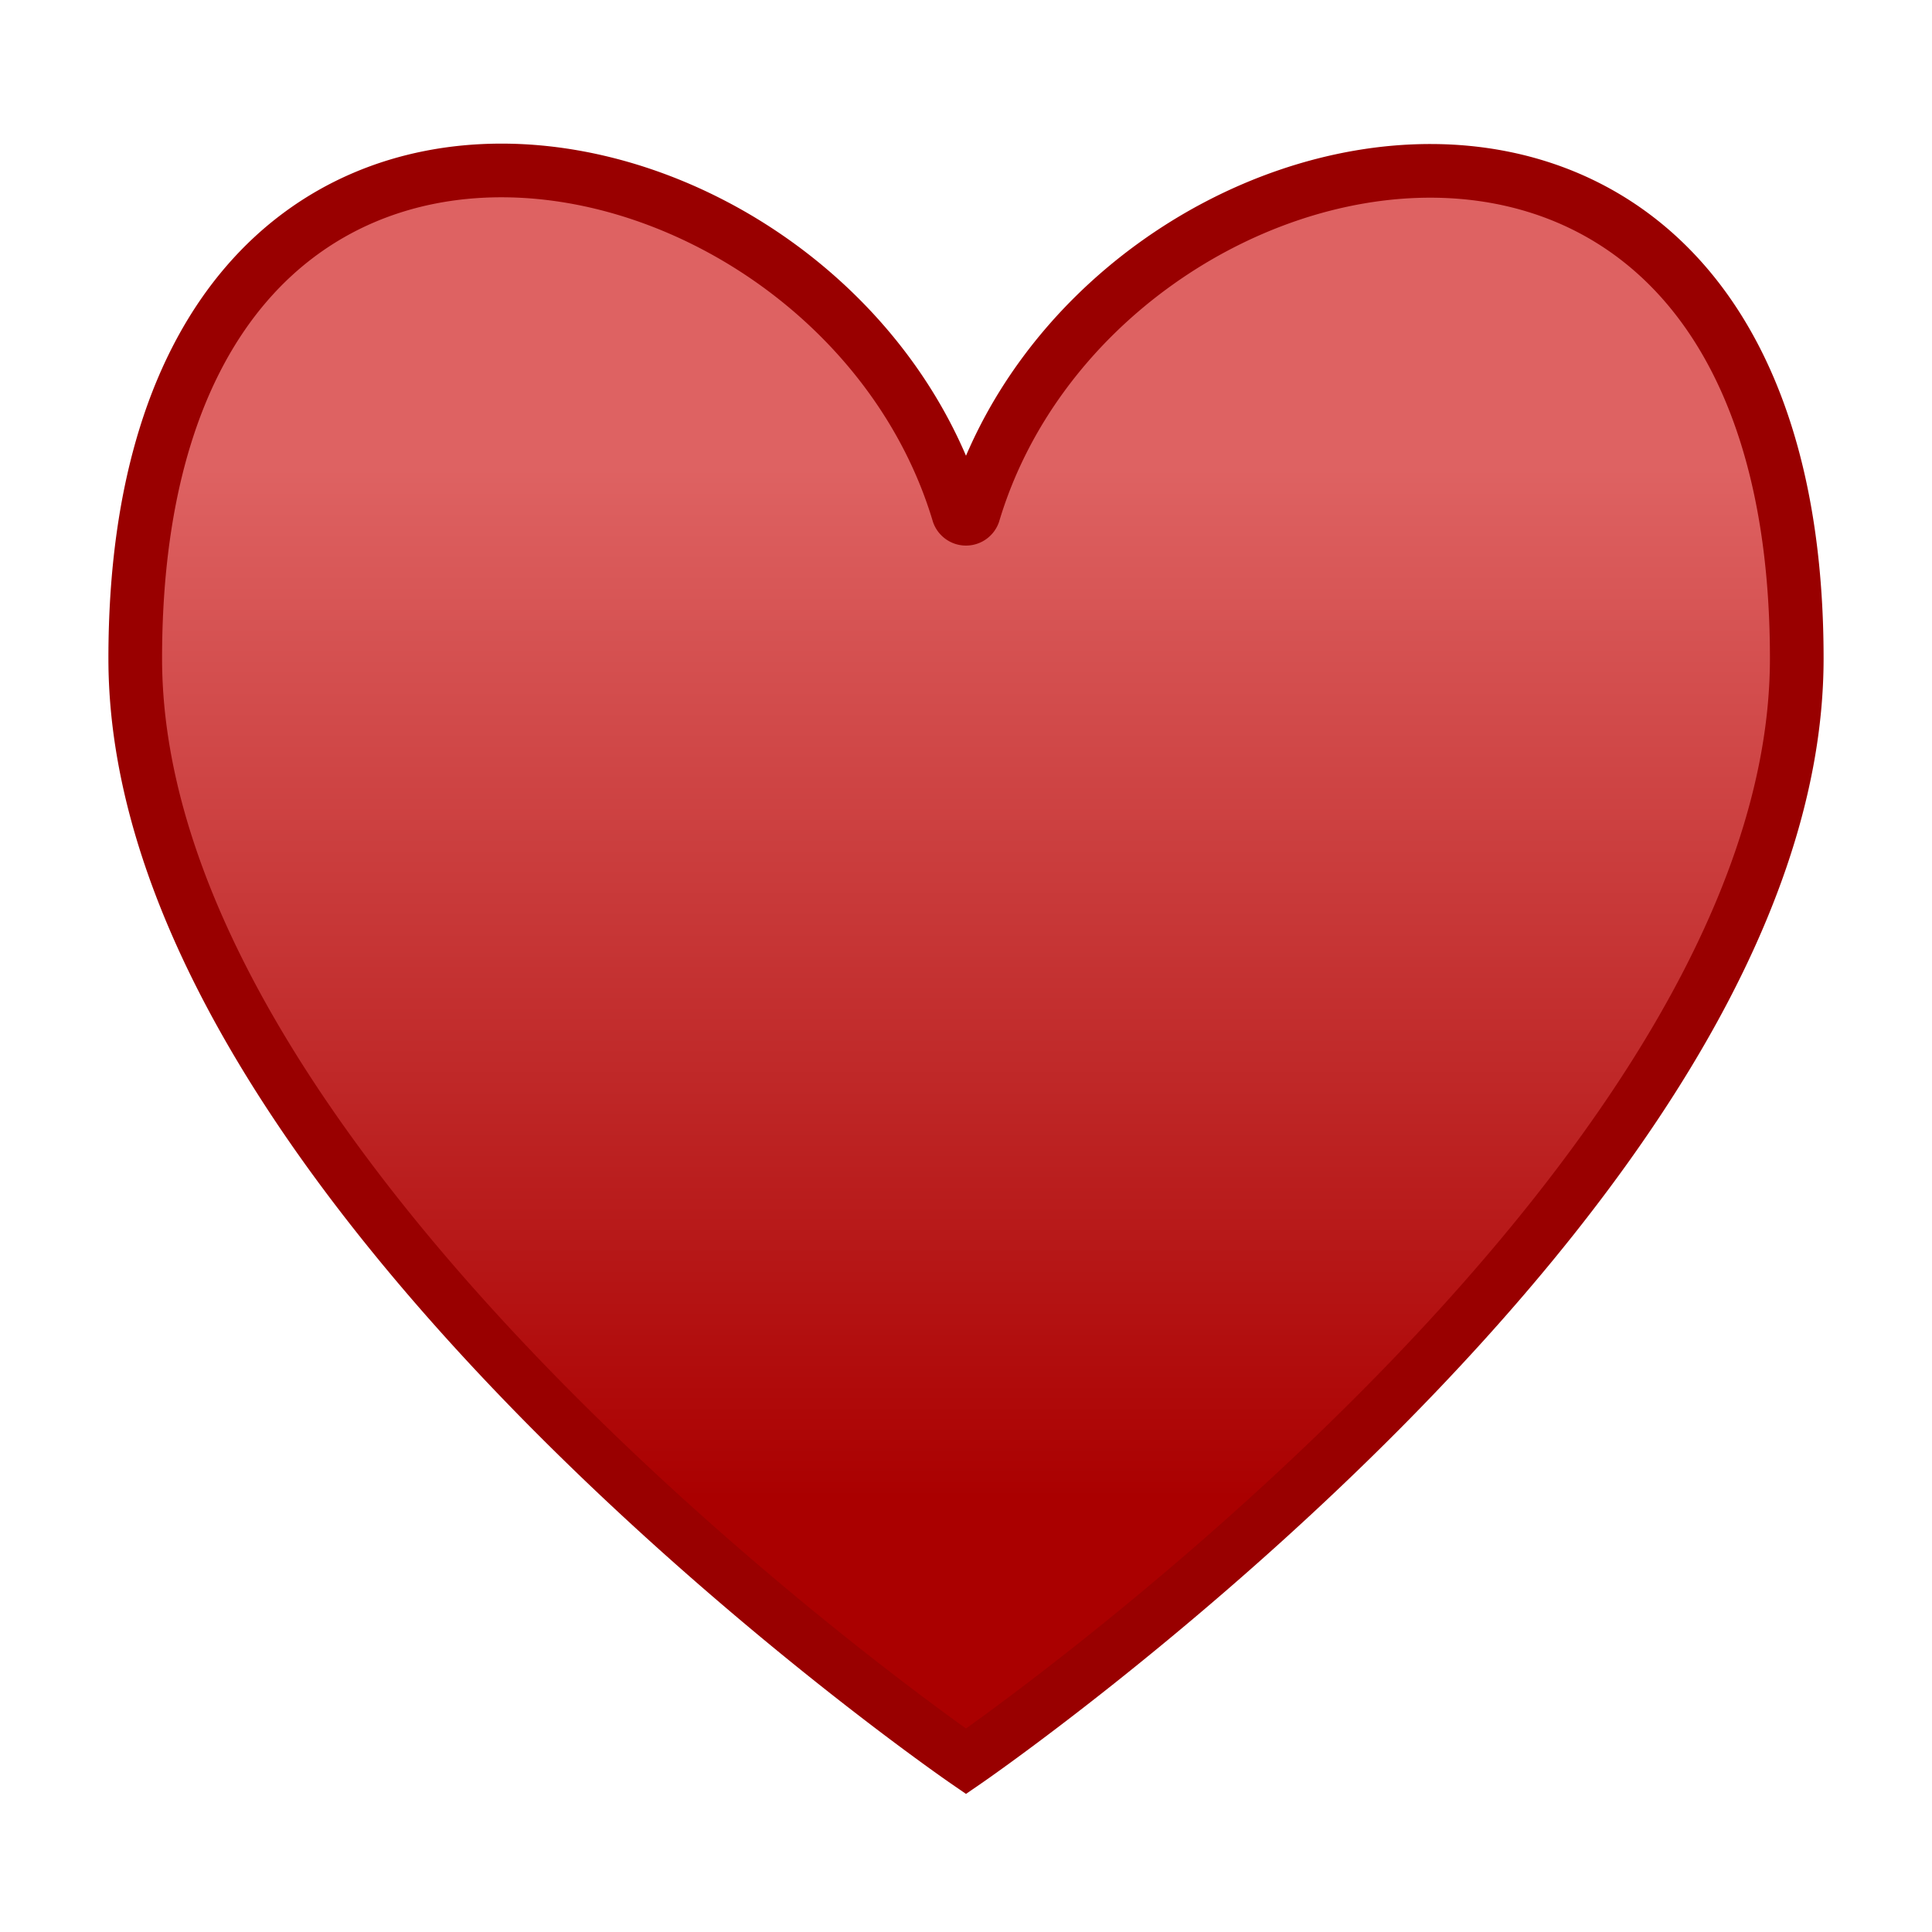 <svg id="Layer_3" data-name="Layer 3" xmlns="http://www.w3.org/2000/svg" xmlns:xlink="http://www.w3.org/1999/xlink" viewBox="0 0 36 36"><defs><style>.cls-1{stroke:#900;stroke-miterlimit:10;fill:url(#linear-gradient);}</style><linearGradient id="linear-gradient" x1="18" y1="8.71" x2="18" y2="28.11" gradientUnits="userSpaceOnUse"><stop offset="0" stop-color="#de6262"/><stop offset="0.99" stop-color="#a00"/></linearGradient></defs><path class="cls-1" d="M18,32.82S2.52,22.18,2.52,12.27c0-13,13.05-10.35,15.34-2.7a.15.15,0,0,0,.28,0c2.29-7.65,15.34-10.28,15.34,2.7C33.48,22.18,18,32.82,18,32.82Z"/></svg>